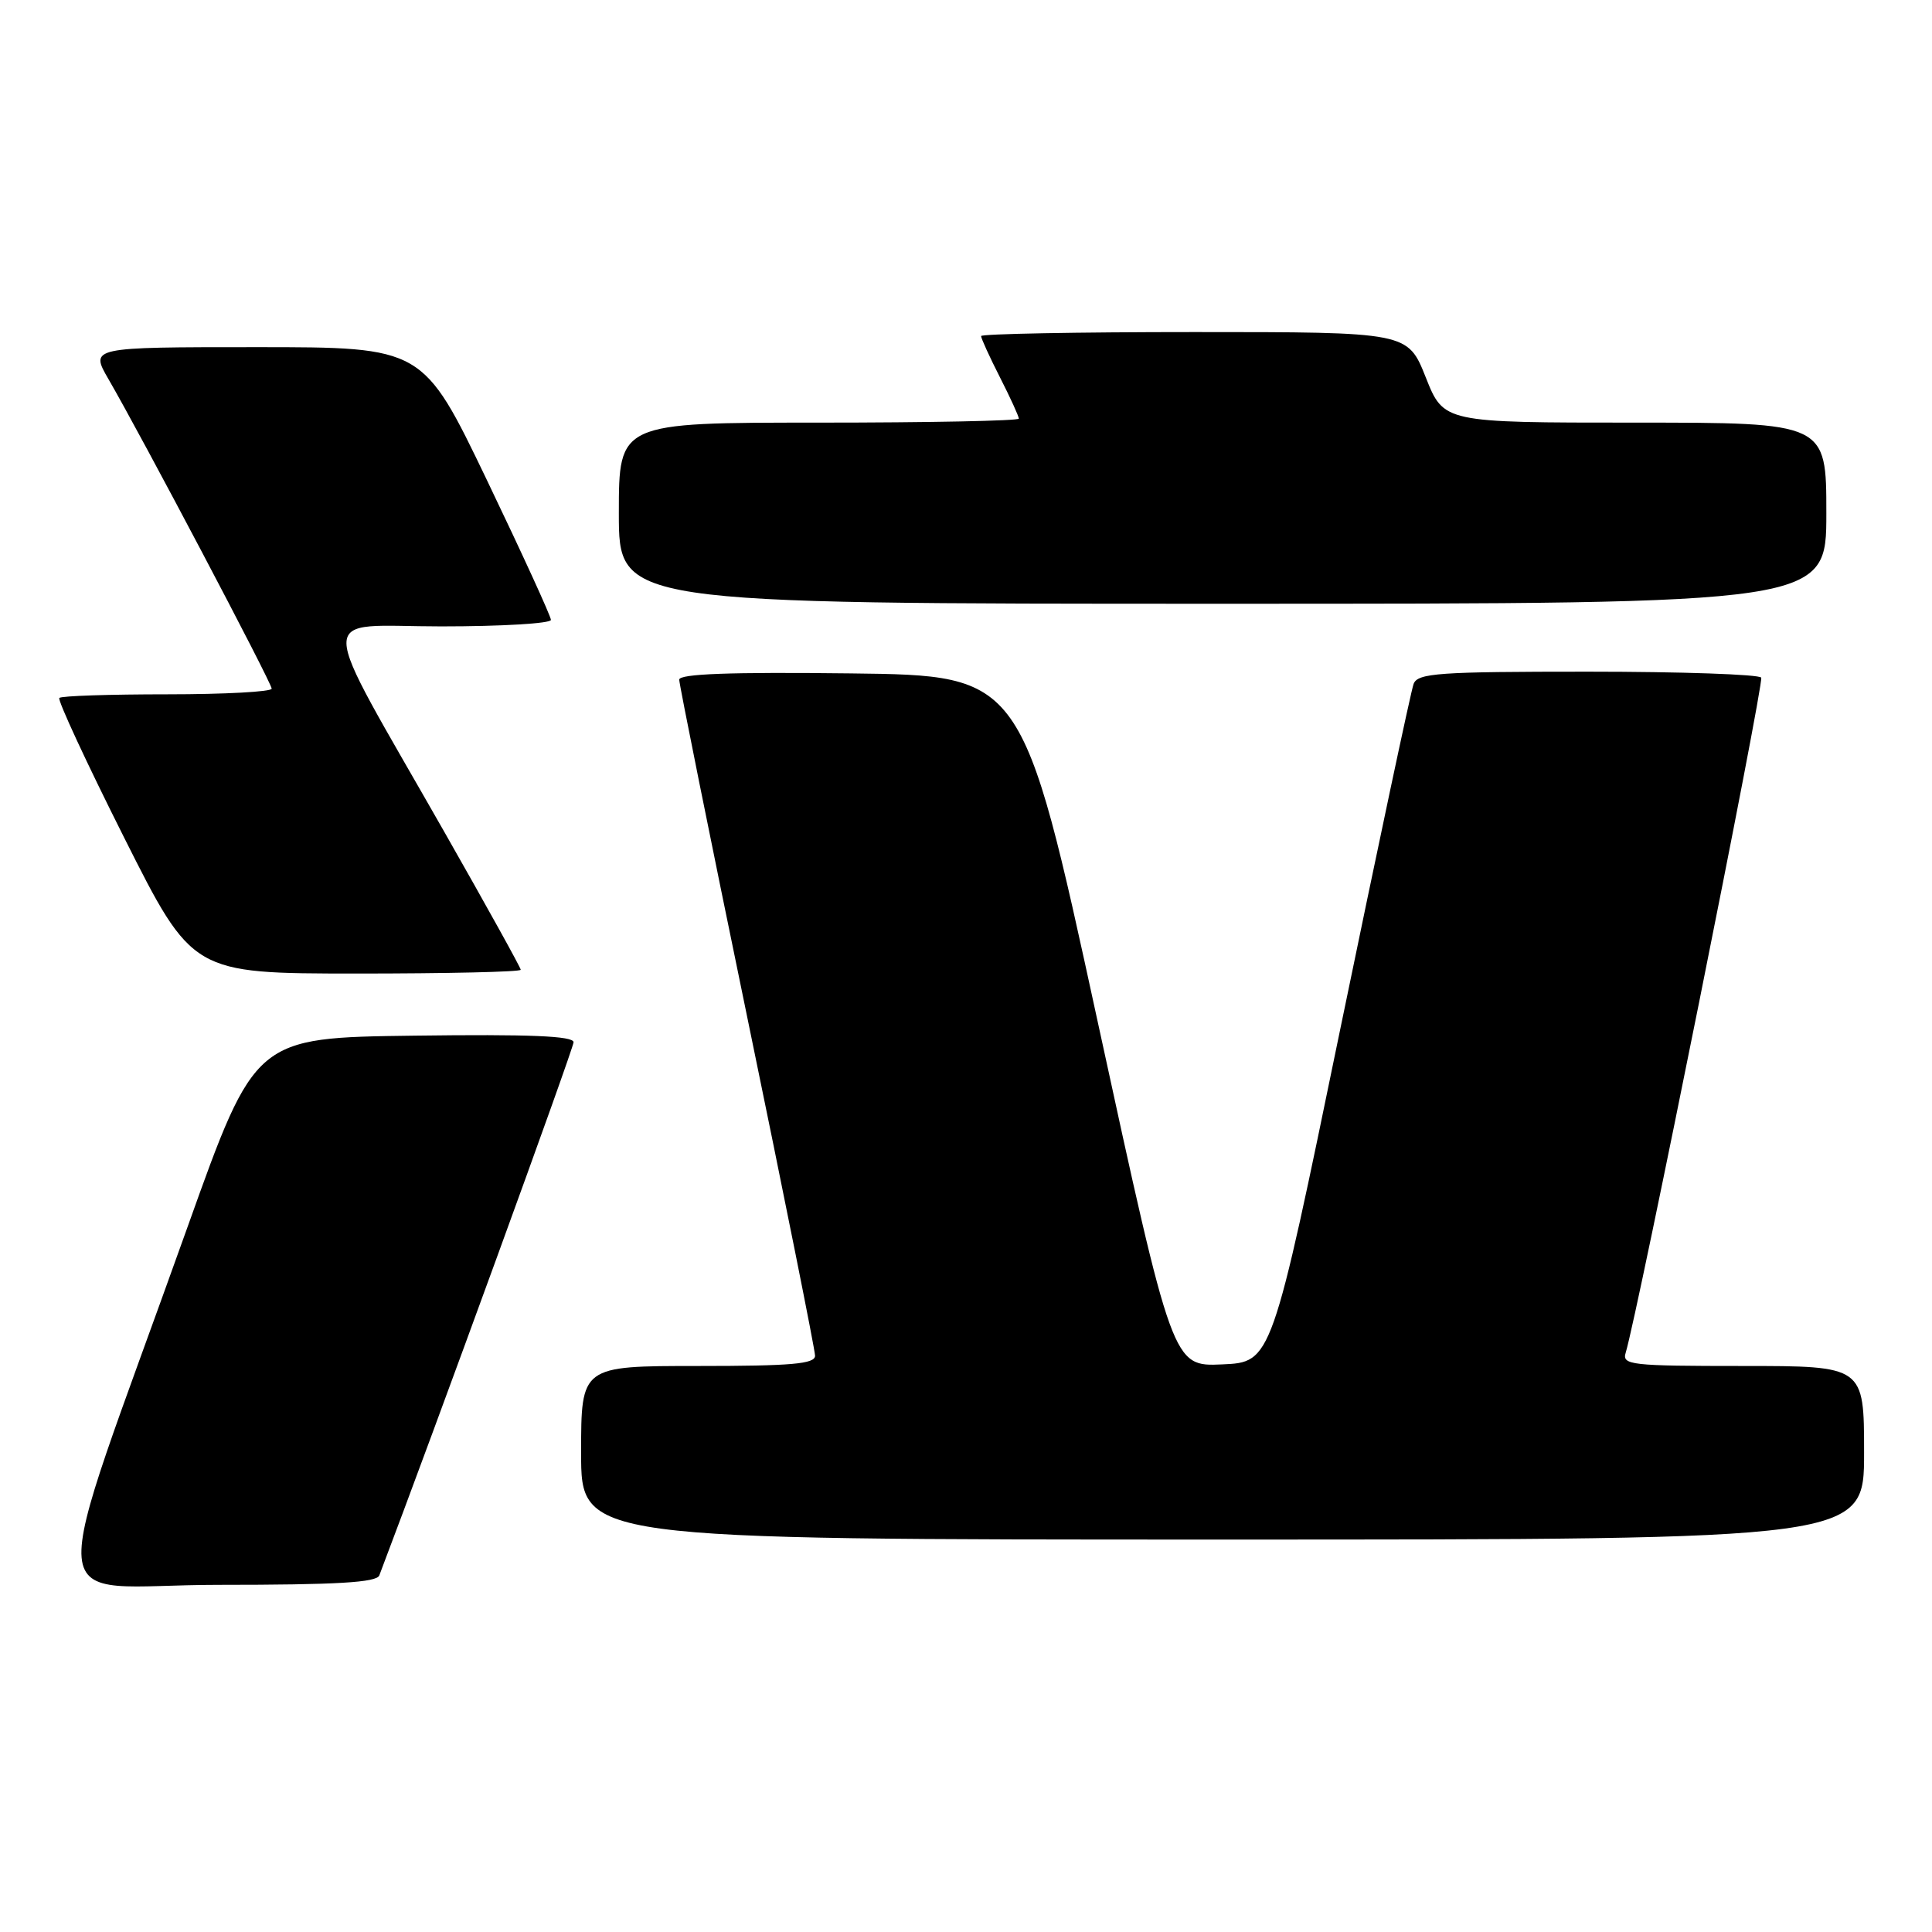 <?xml version="1.0" encoding="UTF-8" standalone="no"?>
<!DOCTYPE svg PUBLIC "-//W3C//DTD SVG 1.1//EN" "http://www.w3.org/Graphics/SVG/1.1/DTD/svg11.dtd" >
<svg xmlns="http://www.w3.org/2000/svg" xmlns:xlink="http://www.w3.org/1999/xlink" version="1.1" viewBox="0 0 256 256">
 <g >
 <path fill="currentColor"
d=" M 50.26 208.75 C 57.55 189.57 76.00 138.93 76.00 138.10 C 76.00 137.27 70.17 137.03 54.90 137.23 C 33.81 137.50 33.81 137.50 24.88 162.50 C 5.71 216.17 5.19 210.00 28.92 210.00 C 44.69 210.00 49.90 209.69 50.26 208.75 Z  M 247.00 192.50 C 247.00 181.00 247.00 181.00 230.93 181.00 C 216.09 181.00 214.91 180.87 215.41 179.25 C 216.97 174.19 233.78 90.46 233.37 89.79 C 233.10 89.36 222.77 89.00 210.41 89.00 C 190.61 89.00 187.86 89.19 187.31 90.62 C 186.97 91.51 182.60 112.10 177.59 136.37 C 168.50 180.50 168.50 180.50 161.94 180.79 C 155.38 181.08 155.38 181.08 145.43 135.29 C 135.48 89.50 135.48 89.50 112.74 89.23 C 96.69 89.04 90.00 89.29 90.00 90.06 C 90.00 90.67 94.05 110.76 99.00 134.72 C 103.95 158.68 108.00 178.89 108.00 179.64 C 108.00 180.73 104.91 181.00 92.50 181.00 C 77.00 181.00 77.00 181.00 77.00 192.50 C 77.00 204.00 77.00 204.00 162.00 204.00 C 247.00 204.00 247.00 204.00 247.00 192.50 Z  M 69.00 128.50 C 69.00 128.23 64.46 120.04 58.91 110.29 C 41.62 79.93 41.67 83.00 58.48 83.00 C 66.47 83.00 73.00 82.61 73.00 82.14 C 73.00 81.67 69.19 73.35 64.53 63.64 C 56.05 46.00 56.05 46.00 33.99 46.00 C 11.92 46.00 11.92 46.00 14.38 50.25 C 18.78 57.83 36.00 90.48 36.00 91.25 C 36.00 91.66 29.78 92.00 22.17 92.00 C 14.56 92.00 8.12 92.21 7.86 92.48 C 7.60 92.74 11.46 101.06 16.44 110.97 C 25.50 128.99 25.50 128.99 47.25 129.00 C 59.21 129.00 69.00 128.78 69.00 128.50 Z  M 242.00 68.00 C 242.00 56.00 242.00 56.00 216.65 56.00 C 191.30 56.00 191.30 56.00 188.92 50.00 C 186.53 44.00 186.53 44.00 158.27 44.00 C 142.72 44.00 130.00 44.24 130.00 44.53 C 130.00 44.83 131.12 47.29 132.50 50.00 C 133.88 52.71 135.00 55.17 135.00 55.47 C 135.00 55.76 123.08 56.00 108.50 56.00 C 82.00 56.00 82.00 56.00 82.00 68.00 C 82.00 80.00 82.00 80.00 162.00 80.00 C 242.00 80.00 242.00 80.00 242.00 68.00 Z "/>
</g>
</svg>